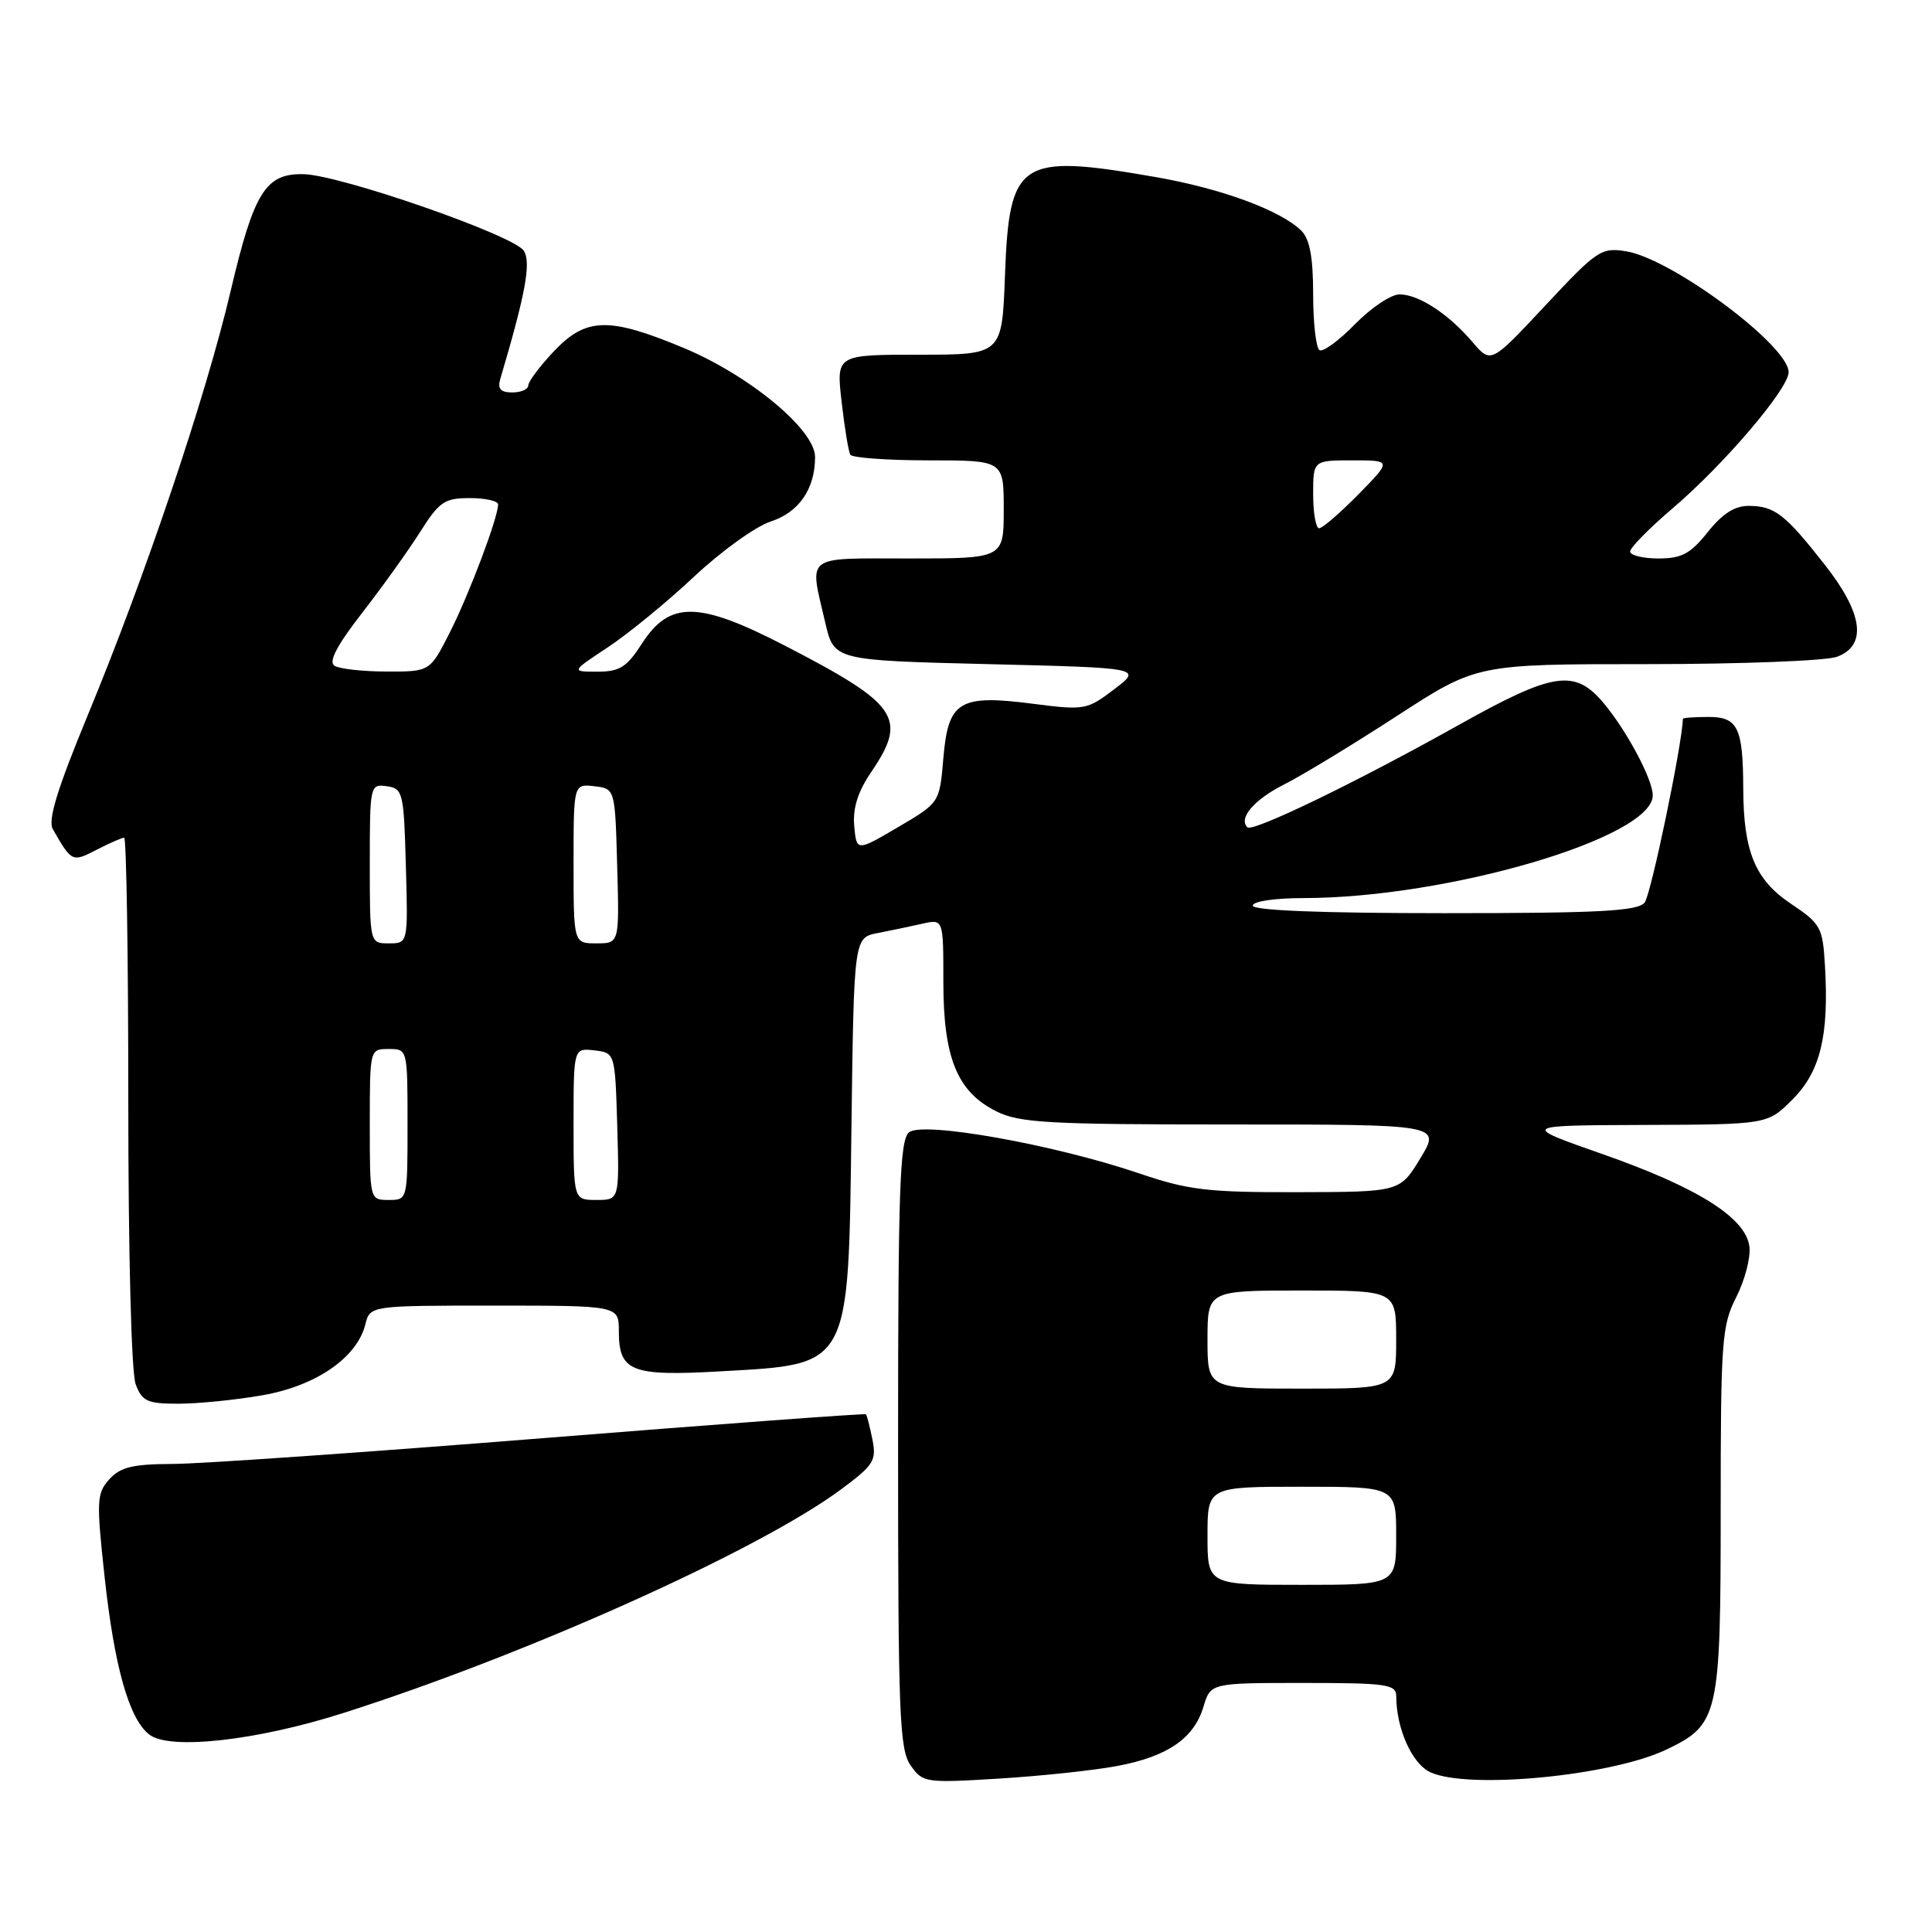 <?xml version="1.0" encoding="UTF-8" standalone="no"?>
<!DOCTYPE svg PUBLIC "-//W3C//DTD SVG 1.1//EN" "http://www.w3.org/Graphics/SVG/1.1/DTD/svg11.dtd" >
<svg xmlns="http://www.w3.org/2000/svg" xmlns:xlink="http://www.w3.org/1999/xlink" version="1.1" viewBox="0 0 256 256">
 <g >
 <path fill="currentColor"
d=" M 148.00 234.01 C 154.70 232.76 158.19 230.36 159.46 226.17 C 160.41 223.00 160.41 223.00 172.71 223.00 C 183.75 223.00 185.00 223.18 185.01 224.75 C 185.02 229.08 187.11 233.73 189.55 234.84 C 194.60 237.14 213.46 235.32 220.78 231.84 C 227.75 228.51 228.00 227.43 228.00 200.01 C 228.00 177.66 228.15 175.63 230.06 171.88 C 231.19 169.66 231.98 166.66 231.81 165.21 C 231.36 161.38 224.98 157.35 212.30 152.91 C 201.50 149.12 201.50 149.12 217.85 149.06 C 234.20 149.00 234.20 149.00 237.51 145.69 C 241.20 142.00 242.36 137.26 241.82 128.03 C 241.52 122.85 241.28 122.42 237.29 119.74 C 232.56 116.57 231.02 112.85 230.99 104.50 C 230.96 96.40 230.28 95.00 226.38 95.00 C 224.52 95.00 223.00 95.11 222.99 95.25 C 222.90 98.66 218.75 118.60 217.92 119.60 C 216.98 120.73 211.91 121.00 191.38 121.00 C 175.13 121.00 166.00 120.64 166.00 120.00 C 166.00 119.43 168.92 119.00 172.75 119.00 C 191.85 118.98 219.00 111.00 219.00 105.39 C 219.00 103.28 215.54 96.79 212.46 93.13 C 208.65 88.61 205.84 89.04 193.31 96.05 C 179.74 103.65 165.98 110.31 165.28 109.62 C 164.07 108.40 166.18 105.95 170.20 103.92 C 172.57 102.73 179.26 98.66 185.08 94.88 C 195.67 88.00 195.67 88.00 218.27 88.00 C 230.70 88.00 242.02 87.56 243.43 87.02 C 247.43 85.51 246.86 81.27 241.80 74.84 C 236.55 68.15 235.17 67.07 231.79 67.03 C 229.88 67.01 228.27 68.02 226.29 70.50 C 223.99 73.38 222.84 74.00 219.75 74.00 C 217.69 74.00 216.00 73.58 216.00 73.08 C 216.00 72.57 218.55 69.98 221.66 67.33 C 228.47 61.52 237.00 51.51 237.00 49.32 C 237.00 45.79 221.54 34.29 215.48 33.30 C 212.17 32.77 211.63 33.13 204.78 40.46 C 197.56 48.19 197.56 48.19 195.13 45.34 C 191.94 41.60 187.99 39.01 185.45 39.01 C 184.33 39.00 181.67 40.78 179.54 42.96 C 177.41 45.14 175.30 46.68 174.84 46.40 C 174.38 46.11 174.00 42.79 174.00 39.01 C 174.00 34.15 173.55 31.69 172.46 30.60 C 169.76 27.90 161.89 24.99 153.18 23.47 C 135.04 20.31 133.73 21.17 133.16 36.58 C 132.77 47.00 132.77 47.00 121.79 47.00 C 110.80 47.00 110.80 47.00 111.52 53.25 C 111.91 56.69 112.43 59.84 112.67 60.25 C 112.92 60.66 117.59 61.00 123.06 61.00 C 133.00 61.00 133.00 61.00 133.00 67.50 C 133.00 74.00 133.00 74.00 120.50 74.00 C 106.41 74.00 107.23 73.37 109.35 82.50 C 110.51 87.50 110.51 87.50 130.93 88.00 C 151.35 88.50 151.35 88.50 147.64 91.33 C 144.04 94.07 143.71 94.13 136.93 93.26 C 127.11 91.99 125.64 92.87 125.00 100.46 C 124.50 106.37 124.50 106.37 119.00 109.60 C 113.50 112.83 113.50 112.83 113.19 109.45 C 112.98 107.10 113.66 104.92 115.44 102.30 C 120.30 95.15 119.06 93.33 103.96 85.53 C 92.56 79.65 88.74 79.59 85.08 85.25 C 83.05 88.41 82.11 89.00 79.16 89.00 C 75.66 89.00 75.66 89.00 80.57 85.75 C 83.27 83.96 88.41 79.75 91.99 76.39 C 95.57 73.03 100.12 69.76 102.10 69.11 C 105.87 67.89 108.00 64.79 108.00 60.55 C 108.00 56.94 99.29 49.73 90.56 46.09 C 80.64 41.96 77.64 42.05 73.37 46.57 C 71.52 48.54 70.00 50.56 70.00 51.07 C 70.00 51.58 69.05 52.00 67.88 52.00 C 66.34 52.00 65.91 51.53 66.28 50.25 C 69.63 38.95 70.39 34.83 69.42 33.24 C 68.20 31.22 45.18 23.21 40.25 23.08 C 35.20 22.95 33.65 25.42 30.56 38.57 C 27.24 52.65 19.28 76.28 11.57 94.91 C 7.57 104.60 6.32 108.69 7.00 109.87 C 9.51 114.25 9.57 114.27 12.82 112.59 C 14.51 111.72 16.15 111.00 16.45 111.00 C 16.75 111.00 17.00 126.72 17.00 145.93 C 17.00 166.21 17.41 181.95 17.98 183.43 C 18.83 185.69 19.53 186.00 23.64 186.00 C 26.22 186.00 31.23 185.50 34.77 184.88 C 41.88 183.64 47.31 179.90 48.41 175.49 C 49.04 173.00 49.04 173.00 65.52 173.00 C 82.00 173.00 82.00 173.00 82.00 176.38 C 82.00 181.74 83.62 182.38 95.45 181.71 C 112.80 180.73 112.41 181.44 112.82 149.37 C 113.15 124.24 113.15 124.24 116.32 123.63 C 118.07 123.29 120.74 122.73 122.25 122.39 C 125.00 121.77 125.00 121.77 125.00 130.13 C 125.00 140.18 126.84 144.67 132.00 147.25 C 135.08 148.79 138.83 149.00 163.21 149.00 C 190.92 149.00 190.92 149.00 188.21 153.47 C 185.50 157.94 185.50 157.94 171.93 157.97 C 160.01 158.00 157.45 157.69 150.98 155.49 C 139.71 151.66 122.26 148.54 120.45 150.04 C 119.23 151.06 119.00 157.51 119.00 191.40 C 119.00 227.16 119.18 231.81 120.66 233.92 C 122.27 236.22 122.60 236.27 132.41 235.67 C 137.96 235.33 144.97 234.58 148.00 234.01 Z  M 45.50 226.98 C 69.80 219.24 100.41 205.49 111.36 197.41 C 115.78 194.14 116.16 193.55 115.60 190.74 C 115.26 189.04 114.87 187.54 114.74 187.40 C 114.60 187.27 95.37 188.69 72.00 190.56 C 48.62 192.43 26.53 193.97 22.90 193.98 C 17.59 194.00 15.96 194.39 14.49 196.01 C 12.81 197.87 12.76 198.82 13.86 208.95 C 15.16 220.89 17.10 227.76 19.78 229.84 C 22.46 231.93 34.02 230.65 45.50 226.98 Z  M 160.00 203.50 C 160.00 197.00 160.00 197.00 172.50 197.00 C 185.00 197.00 185.00 197.00 185.00 203.50 C 185.00 210.00 185.00 210.00 172.50 210.00 C 160.00 210.00 160.00 210.00 160.00 203.50 Z  M 160.00 177.50 C 160.00 171.00 160.00 171.00 172.50 171.00 C 185.00 171.00 185.00 171.00 185.00 177.50 C 185.00 184.00 185.00 184.00 172.50 184.00 C 160.00 184.00 160.00 184.00 160.00 177.50 Z  M 49.00 149.00 C 49.00 139.00 49.00 139.00 51.50 139.00 C 54.00 139.00 54.00 139.00 54.00 149.00 C 54.00 159.00 54.00 159.00 51.50 159.00 C 49.00 159.00 49.00 159.00 49.00 149.00 Z  M 76.00 148.93 C 76.00 138.87 76.00 138.87 78.75 139.18 C 81.50 139.50 81.50 139.50 81.79 149.25 C 82.07 159.00 82.07 159.00 79.04 159.00 C 76.00 159.00 76.00 159.00 76.00 148.93 Z  M 49.00 114.43 C 49.00 104.04 49.04 103.87 51.25 104.18 C 53.39 104.48 53.51 104.98 53.78 114.75 C 54.07 125.00 54.07 125.00 51.53 125.00 C 49.00 125.00 49.00 125.00 49.00 114.43 Z  M 76.00 114.43 C 76.00 103.87 76.00 103.87 78.75 104.18 C 81.50 104.50 81.50 104.50 81.78 114.75 C 82.07 125.00 82.07 125.00 79.03 125.00 C 76.00 125.00 76.00 125.00 76.00 114.43 Z  M 44.32 88.22 C 43.50 87.70 44.63 85.53 47.97 81.23 C 50.63 77.81 54.09 72.98 55.66 70.50 C 58.20 66.48 58.89 66.00 62.25 66.00 C 64.31 66.00 66.00 66.38 66.00 66.84 C 66.00 68.58 62.17 78.73 59.62 83.77 C 56.97 89.00 56.97 89.00 51.23 88.98 C 48.08 88.98 44.97 88.63 44.32 88.22 Z  M 174.00 65.50 C 174.00 61.00 174.00 61.00 179.21 61.00 C 184.42 61.00 184.42 61.00 180.00 65.50 C 177.57 67.97 175.23 70.00 174.79 70.00 C 174.36 70.00 174.00 67.97 174.00 65.50 Z "/>
</g>
</svg>